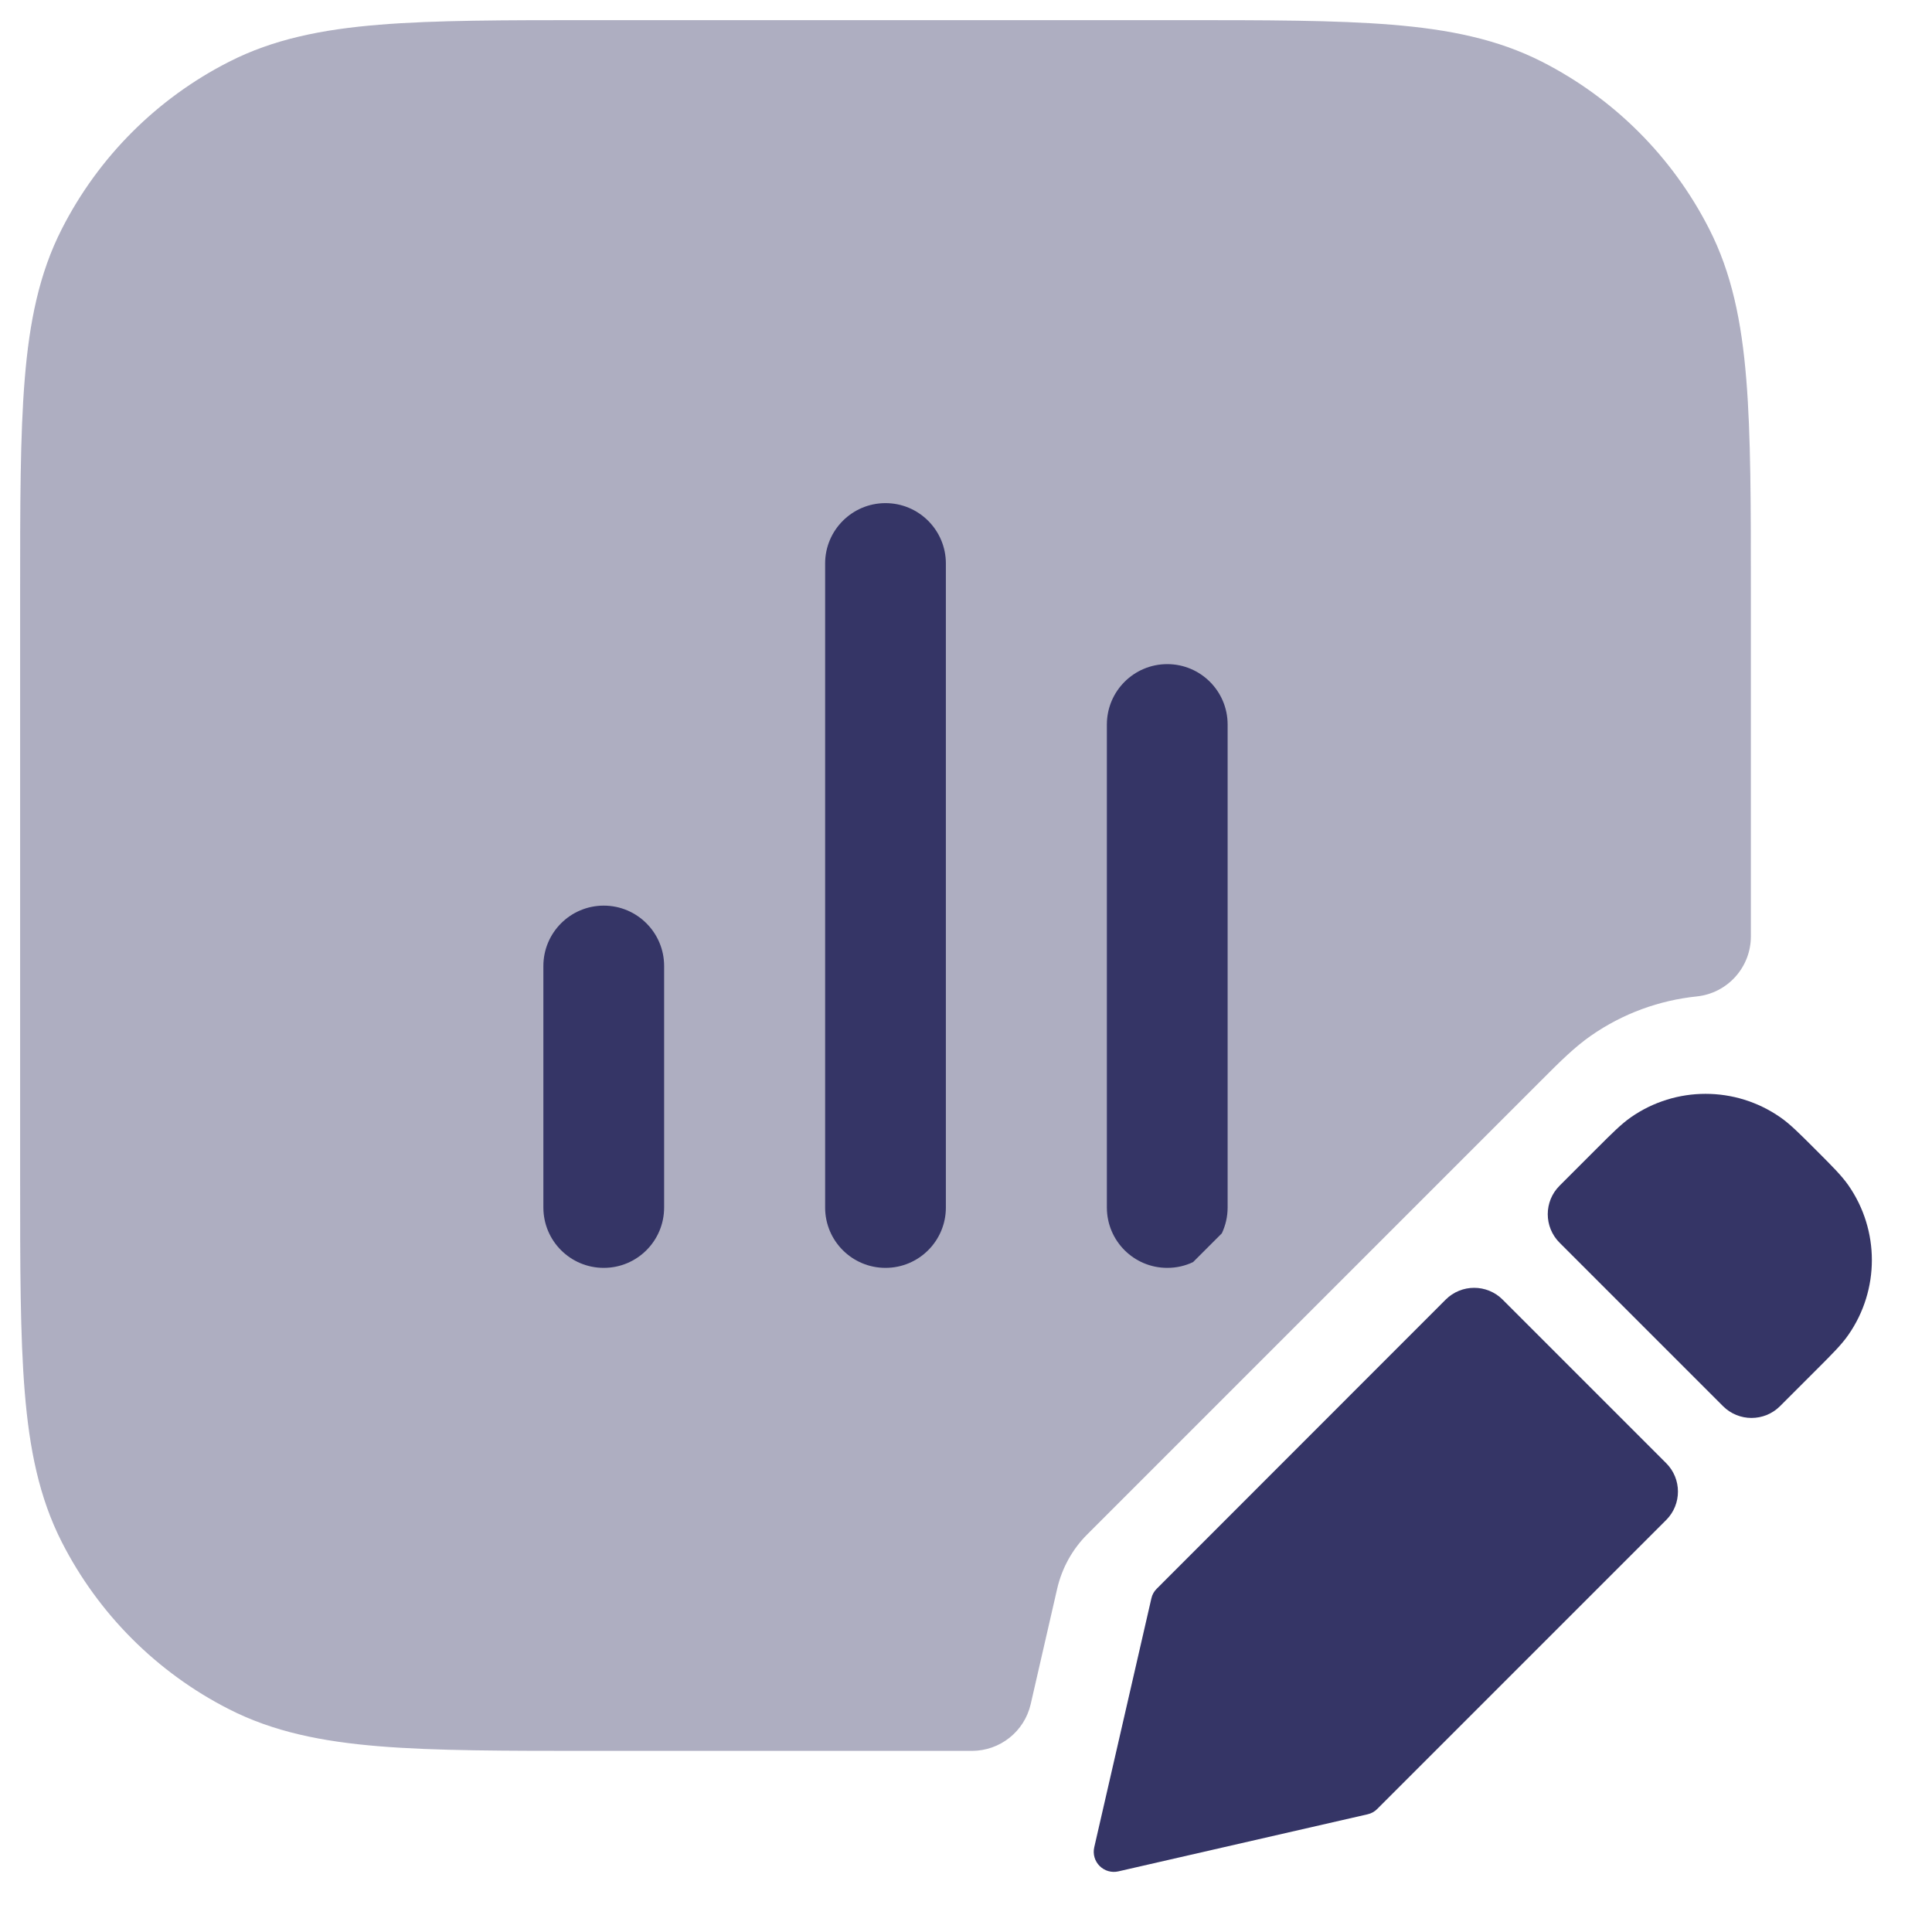 <svg width="24" height="24" viewBox="0 0 24 24" fill="none" xmlns="http://www.w3.org/2000/svg">
<g clip-path="url(#clip0_9001_273163)">
<path opacity="0.4" d="M14.633 0.25H7.367C6.275 0.25 5.409 0.25 4.712 0.307C3.998 0.365 3.395 0.487 2.844 0.768C1.95 1.223 1.223 1.95 0.768 2.844C0.487 3.395 0.365 3.998 0.307 4.712C0.25 5.409 0.25 6.275 0.25 7.367V14.633C0.25 15.725 0.25 16.591 0.307 17.288C0.365 18.002 0.487 18.605 0.768 19.157C1.223 20.05 1.95 20.777 2.844 21.232C3.395 21.513 3.998 21.635 4.712 21.693C5.409 21.75 6.275 21.75 7.367 21.75H12.073C12.423 21.75 12.726 21.509 12.804 21.168L13.133 19.734C13.192 19.48 13.32 19.247 13.504 19.063L19.153 13.414C19.384 13.182 19.565 13.004 19.763 12.866C20.162 12.588 20.615 12.426 21.078 12.378C21.46 12.338 21.75 12.016 21.75 11.632V7.367C21.75 6.275 21.75 5.409 21.693 4.712C21.635 3.998 21.513 3.395 21.232 2.844C20.777 1.95 20.05 1.223 19.157 0.768C18.605 0.487 18.002 0.365 17.288 0.307C16.591 0.25 15.725 0.25 14.633 0.25Z" fill="#353566"/>
<path d="M13.75 15C13.75 15.415 14.086 15.75 14.5 15.75C14.615 15.75 14.723 15.725 14.821 15.678L15.178 15.321C15.224 15.223 15.25 15.115 15.25 15V9C15.25 8.586 14.914 8.25 14.5 8.25C14.086 8.25 13.75 8.586 13.75 9L13.75 15Z" fill="#353566"/>
<path d="M11 15.75C10.586 15.75 10.25 15.415 10.25 15L10.25 7C10.25 6.586 10.586 6.25 11 6.25C11.414 6.25 11.75 6.586 11.75 7L11.75 15C11.75 15.415 11.414 15.75 11 15.75Z" fill="#353566"/>
<path d="M7.5 15.75C7.086 15.75 6.75 15.415 6.75 15V12C6.75 11.586 7.086 11.25 7.5 11.25C7.914 11.25 8.25 11.586 8.25 12L8.25 15C8.25 15.415 7.914 15.75 7.5 15.75Z" fill="#353566"/>
<path d="M22.115 13.879C21.557 13.491 20.817 13.491 20.26 13.879C20.141 13.962 20.024 14.079 19.839 14.264L19.373 14.73C19.178 14.925 19.178 15.241 19.373 15.437L21.404 17.468C21.6 17.663 21.916 17.663 22.112 17.468L22.578 17.002C22.763 16.817 22.88 16.7 22.962 16.581C23.35 16.023 23.35 15.283 22.962 14.725C22.879 14.606 22.762 14.489 22.577 14.304L22.536 14.263C22.351 14.078 22.234 13.961 22.115 13.879Z" fill="#353566"/>
<path d="M17.959 16.144C18.154 15.949 18.471 15.949 18.666 16.144L20.697 18.175C20.893 18.37 20.893 18.687 20.698 18.882L17.109 22.471C17.076 22.505 17.034 22.528 16.988 22.538L13.892 23.247C13.809 23.266 13.721 23.241 13.66 23.18C13.599 23.119 13.574 23.032 13.593 22.948L14.303 19.855C14.313 19.81 14.336 19.768 14.37 19.735L17.959 16.144Z" fill="#353566"/>
</g>
<defs>
<clipPath id="clip0_9001_273163">
<rect width="24" height="24" fill="white"/>
</clipPath>
</defs>
</svg>
